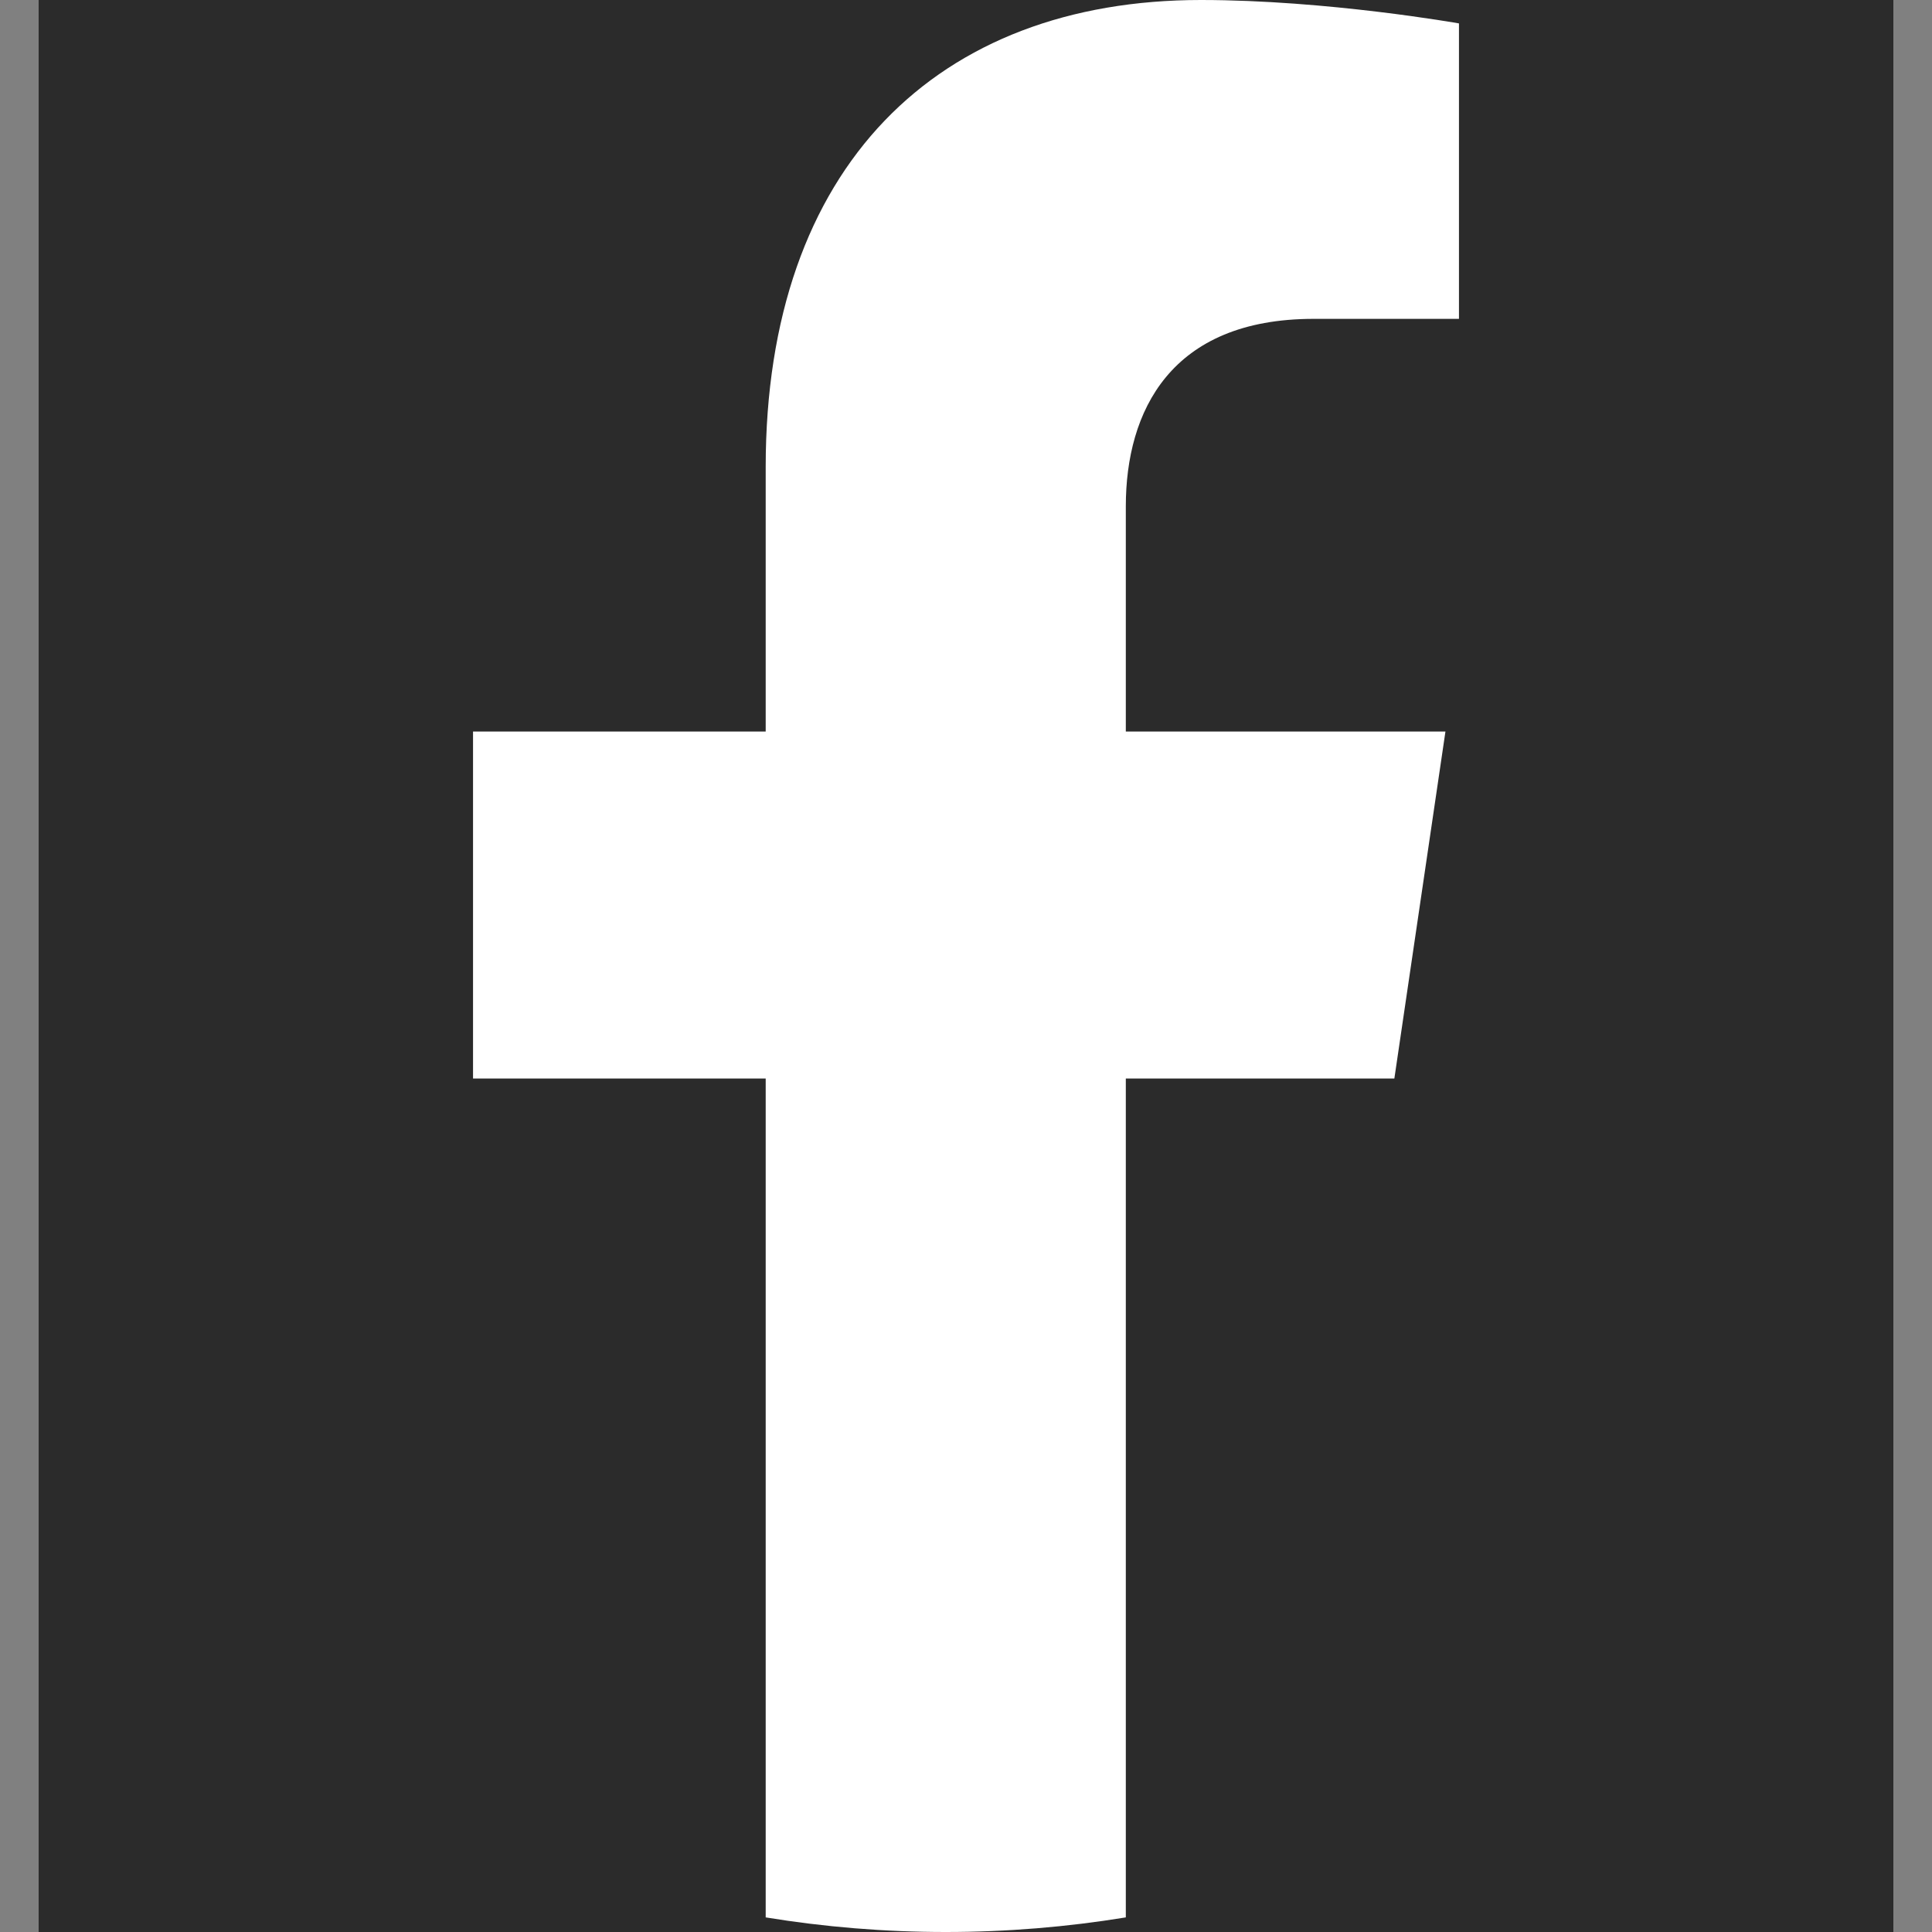 <svg width="25" height="25" viewBox="0 0 25 25" fill="none" xmlns="http://www.w3.org/2000/svg">
<rect x="0" y="0" width="25" height="25" fill="#808080" stroke="none"/>
<g clip-path="url(#clip0_277_136)">
<rect width="24" height="25" transform="translate(0.5)" fill="#2B2B2B"/>
<path d="M18.043 13.956L18.704 9.466H14.568V6.552C14.568 5.324 15.146 4.126 16.998 4.126H18.879V0.303C18.879 0.303 17.172 0 15.54 0C12.134 0 9.908 2.15 9.908 6.044V9.466H6.121V13.956H9.908V24.811C10.667 24.935 11.445 25 12.238 25C13.031 25 13.809 24.935 14.568 24.811V13.956H18.043Z" fill="white"/>
</g>
<defs>
<clipPath id="clip0_277_136">
<rect width="24" height="25" fill="white" transform="translate(0.5)"/>
</clipPath>
</defs>
</svg>
